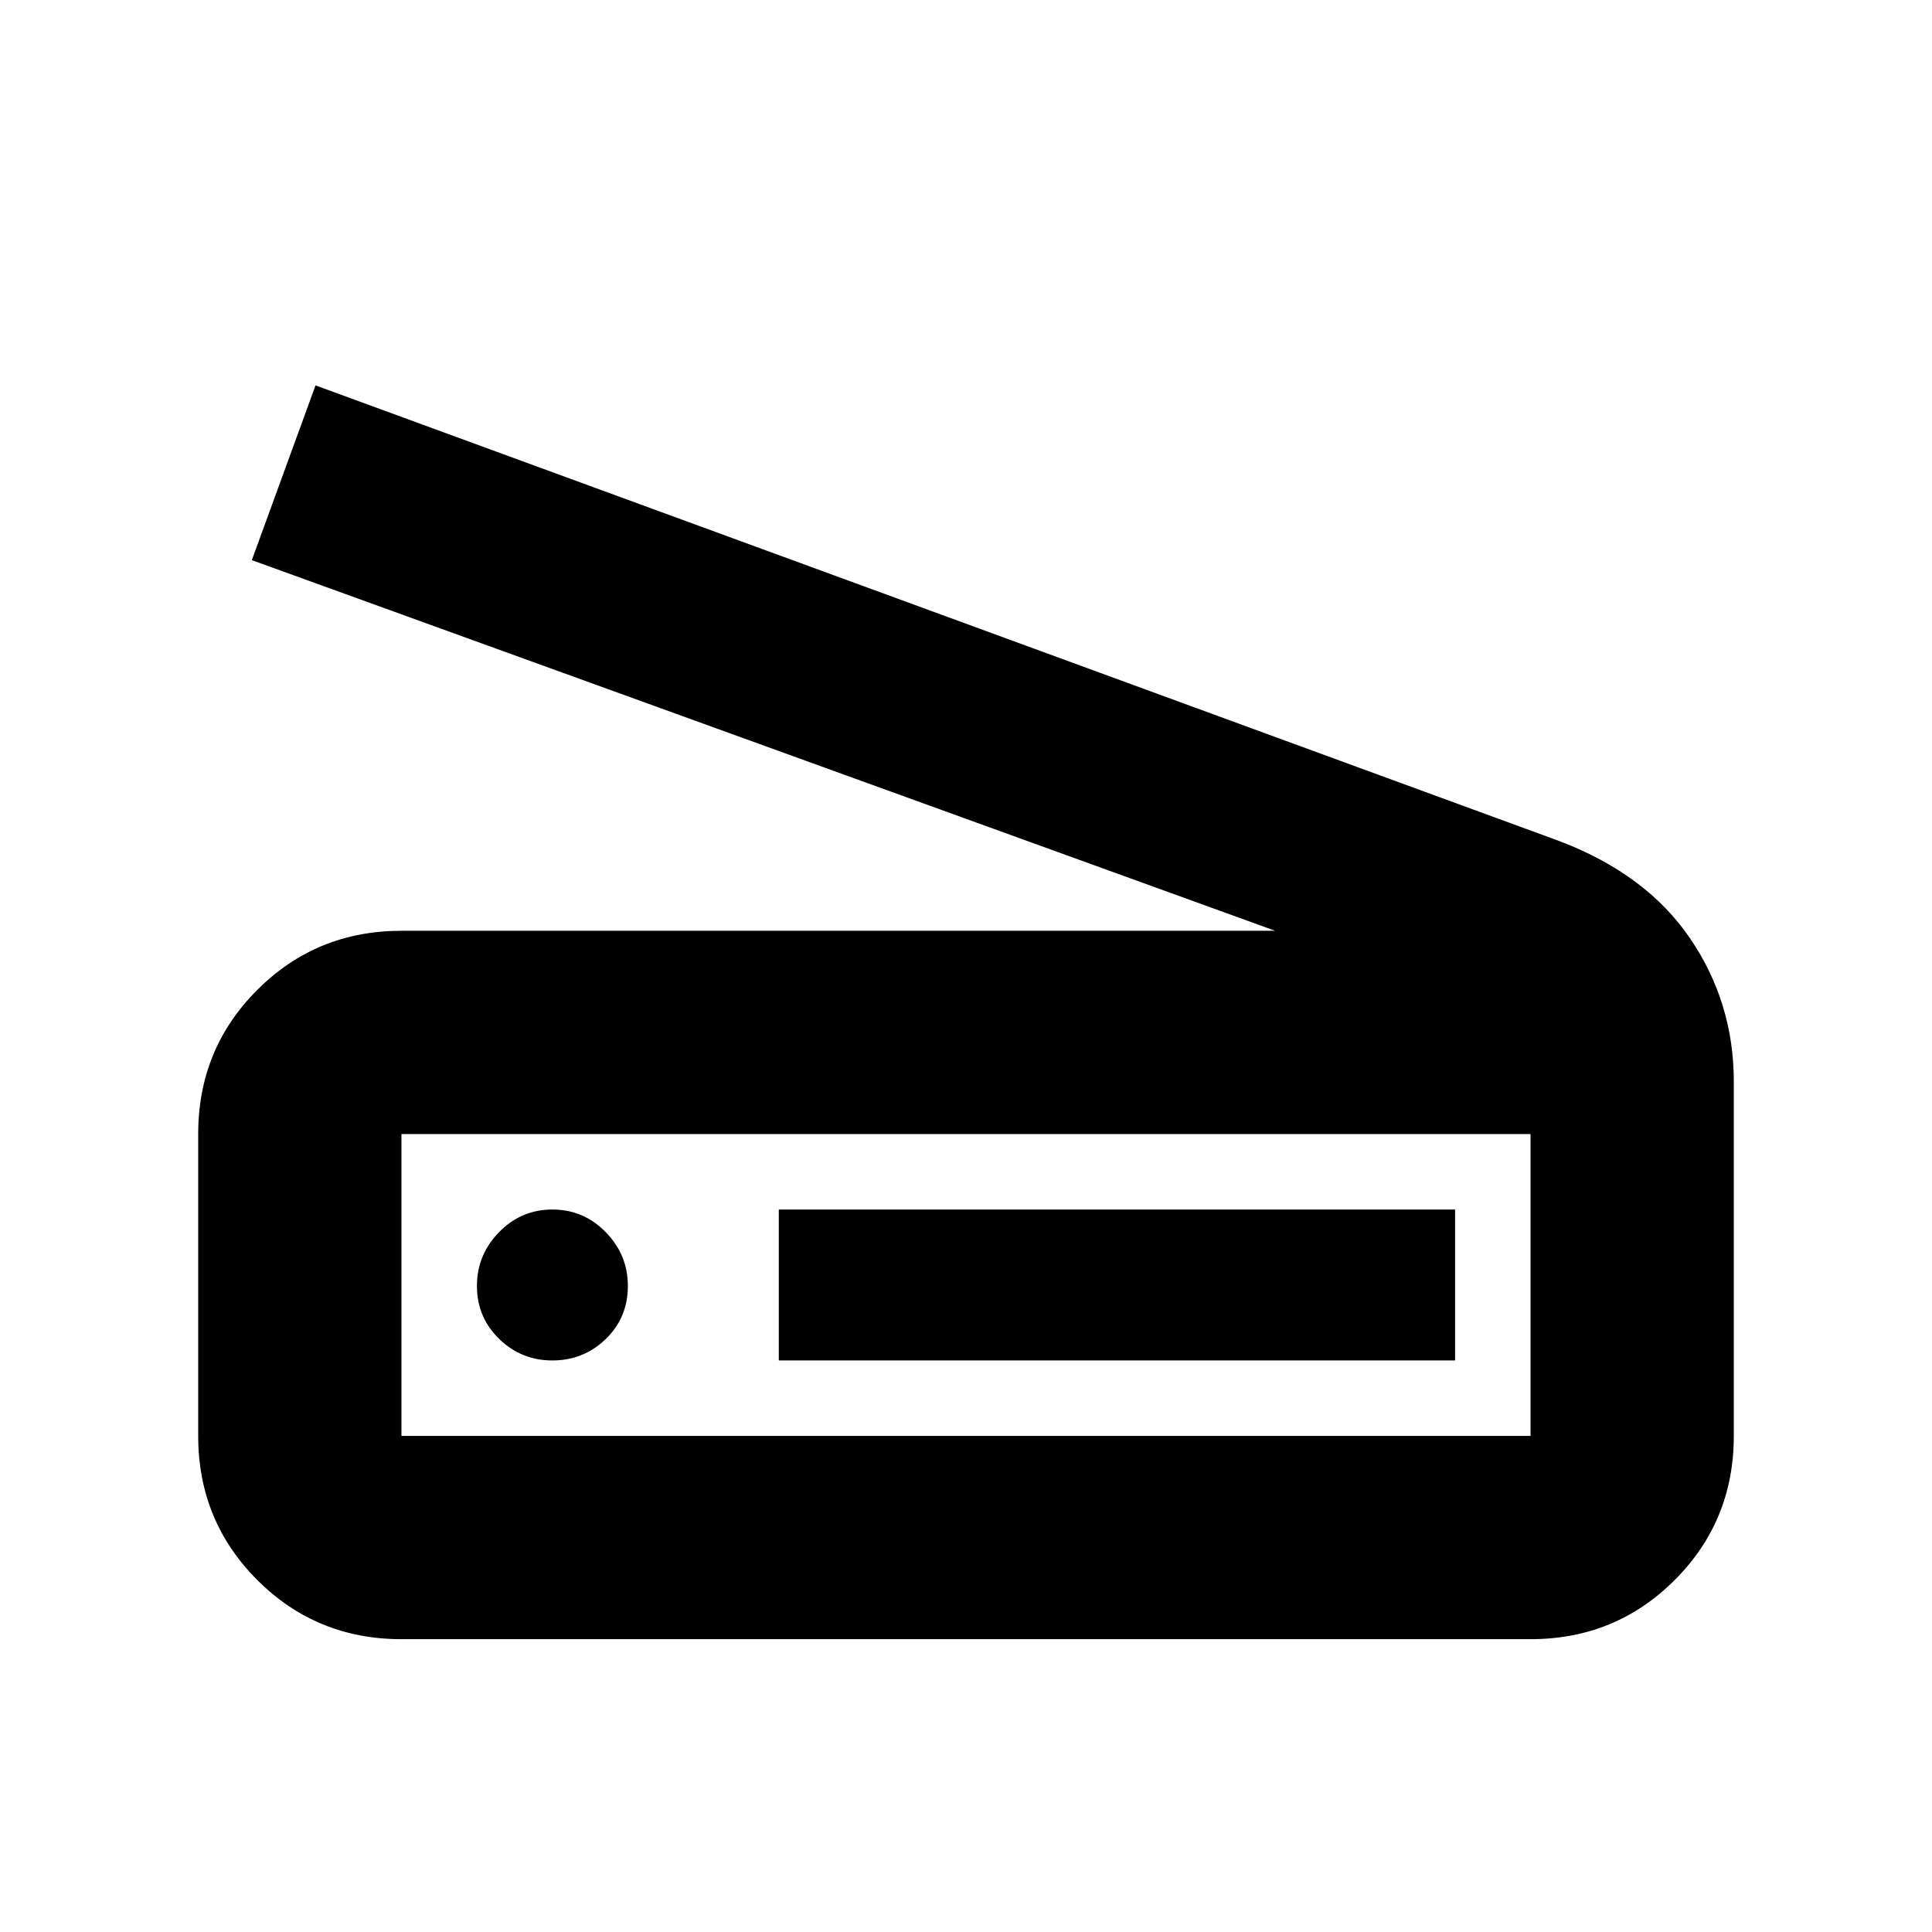 <svg xmlns="http://www.w3.org/2000/svg" height="24" viewBox="0 -960 960 960" width="24"><path d="M633.61-497.5 125.13-681.67l31.65-86.83 618.31 226.52q43.11 16.48 64.77 48.35 21.66 31.87 21.66 71.13v176q0 42.24-29.38 71.62-29.38 29.38-71.62 29.38H199.48q-42.24 0-71.62-29.38-29.38-29.39-29.38-71.64v-150.03q0-42.25 29.38-71.6 29.38-29.35 71.62-29.35h434.13Zm126.91 251v-150H199.48v150h561.04ZM386.98-284h336.04v-75H386.98v75Zm-112.5 0q15.5 0 26.5-10.64 11-10.63 11-26.36 0-15.5-11-26.75T274.48-359q-15.5 0-26.5 11.25t-11 26.75q0 15.5 11 26.25t26.5 10.75Zm-75 37.5v-150 150Z"/></svg>